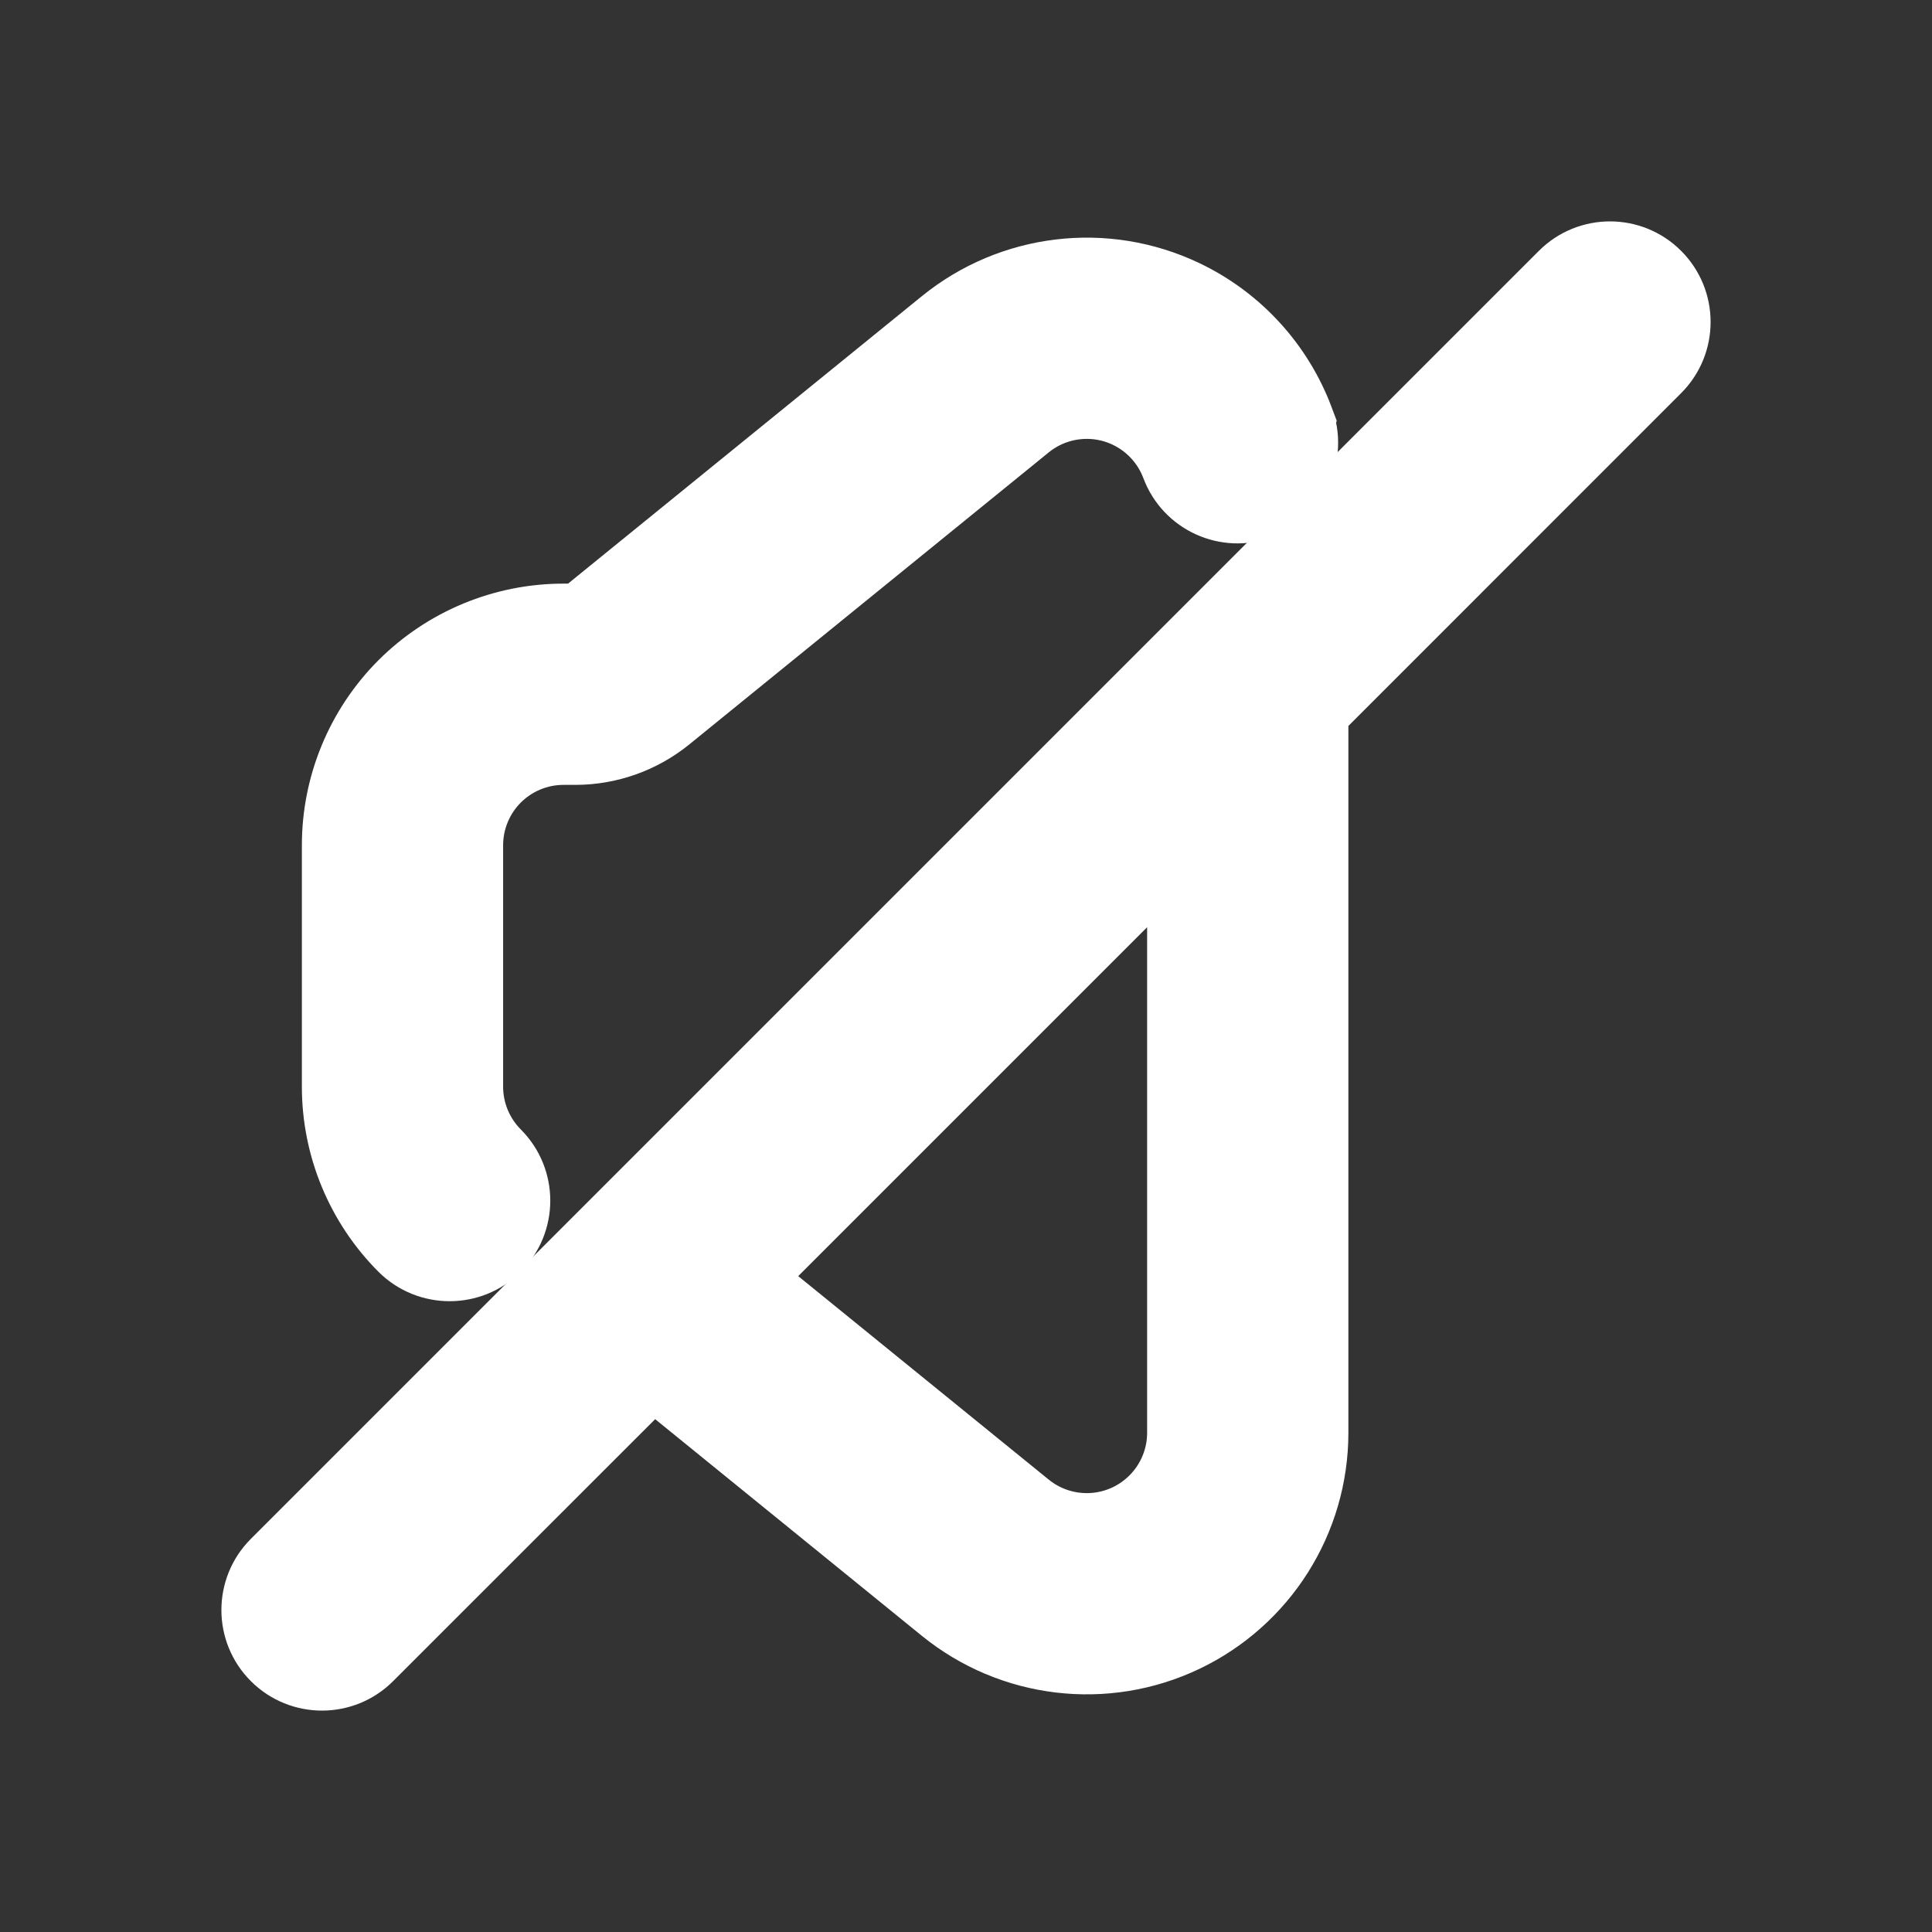 <svg width="24" height="24" xmlns="http://www.w3.org/2000/svg" clip-rule="evenodd">

 <rect width="100%" height="100%" fill="#333333" stroke="none"/>

 <g>
  <title>background</title>
  <rect fill="none" id="canvas_background" height="402" width="582" y="-1" x="-1"/>
 </g>
 <g>
  <title>Layer 1</title>
  <path fill="#ffffff" stroke="#ffffff" id="svg_1" d="m16.075,5.237c-0.246,-0.656 -0.738,-1.206 -1.393,-1.518c-0.958,-0.456 -2.093,-0.32 -2.916,0.349c-1.775,1.441 -3.75,3.046 -4.463,3.626c-0.045,0.036 -0.101,0.056 -0.158,0.056c-0.045,0 -0.094,0 -0.145,0c-0.729,0 -1.429,0.29 -1.945,0.805c-0.515,0.516 -0.805,1.216 -0.805,1.945c0,0.941 0,2.059 0,3c0,0.729 0.29,1.429 0.805,1.945c0.293,0.292 0.768,0.292 1.061,0c0.293,-0.293 0.293,-0.768 0,-1.061c-0.234,-0.235 -0.366,-0.552 -0.366,-0.884c0,-0.941 0,-2.059 0,-3c0,-0.332 0.132,-0.649 0.366,-0.884c0.235,-0.234 0.552,-0.366 0.884,-0.366c0.051,0 0.1,0 0.145,0c0.402,0 0.792,-0.138 1.104,-0.392c0.713,-0.579 2.688,-2.184 4.463,-3.626c0.374,-0.304 0.89,-0.366 1.325,-0.159c0.298,0.142 0.522,0.392 0.634,0.69c0.145,0.388 0.578,0.585 0.965,0.439c0.388,-0.145 0.584,-0.578 0.439,-0.965z"/>
  <path fill="#ffffff" stroke="#ffffff" id="svg_2" d="m8.104,16.957l-3.574,3.573c-0.292,0.293 -0.768,0.293 -1.06,0c-0.293,-0.292 -0.293,-0.768 0,-1.06l16,-16c0.292,-0.293 0.768,-0.293 1.06,0c0.293,0.292 0.293,0.768 0,1.06l-4.28,4.281l0,8.987c0,1.061 -0.61,2.027 -1.568,2.483c-0.958,0.456 -2.093,0.32 -2.916,-0.349l-3.662,-2.975zm6.646,-6.646l-5.58,5.58l3.542,2.877c0.374,0.304 0.89,0.366 1.325,0.159c0.436,-0.208 0.713,-0.647 0.713,-1.129l0,-7.487z"/>
 </g>
</svg>